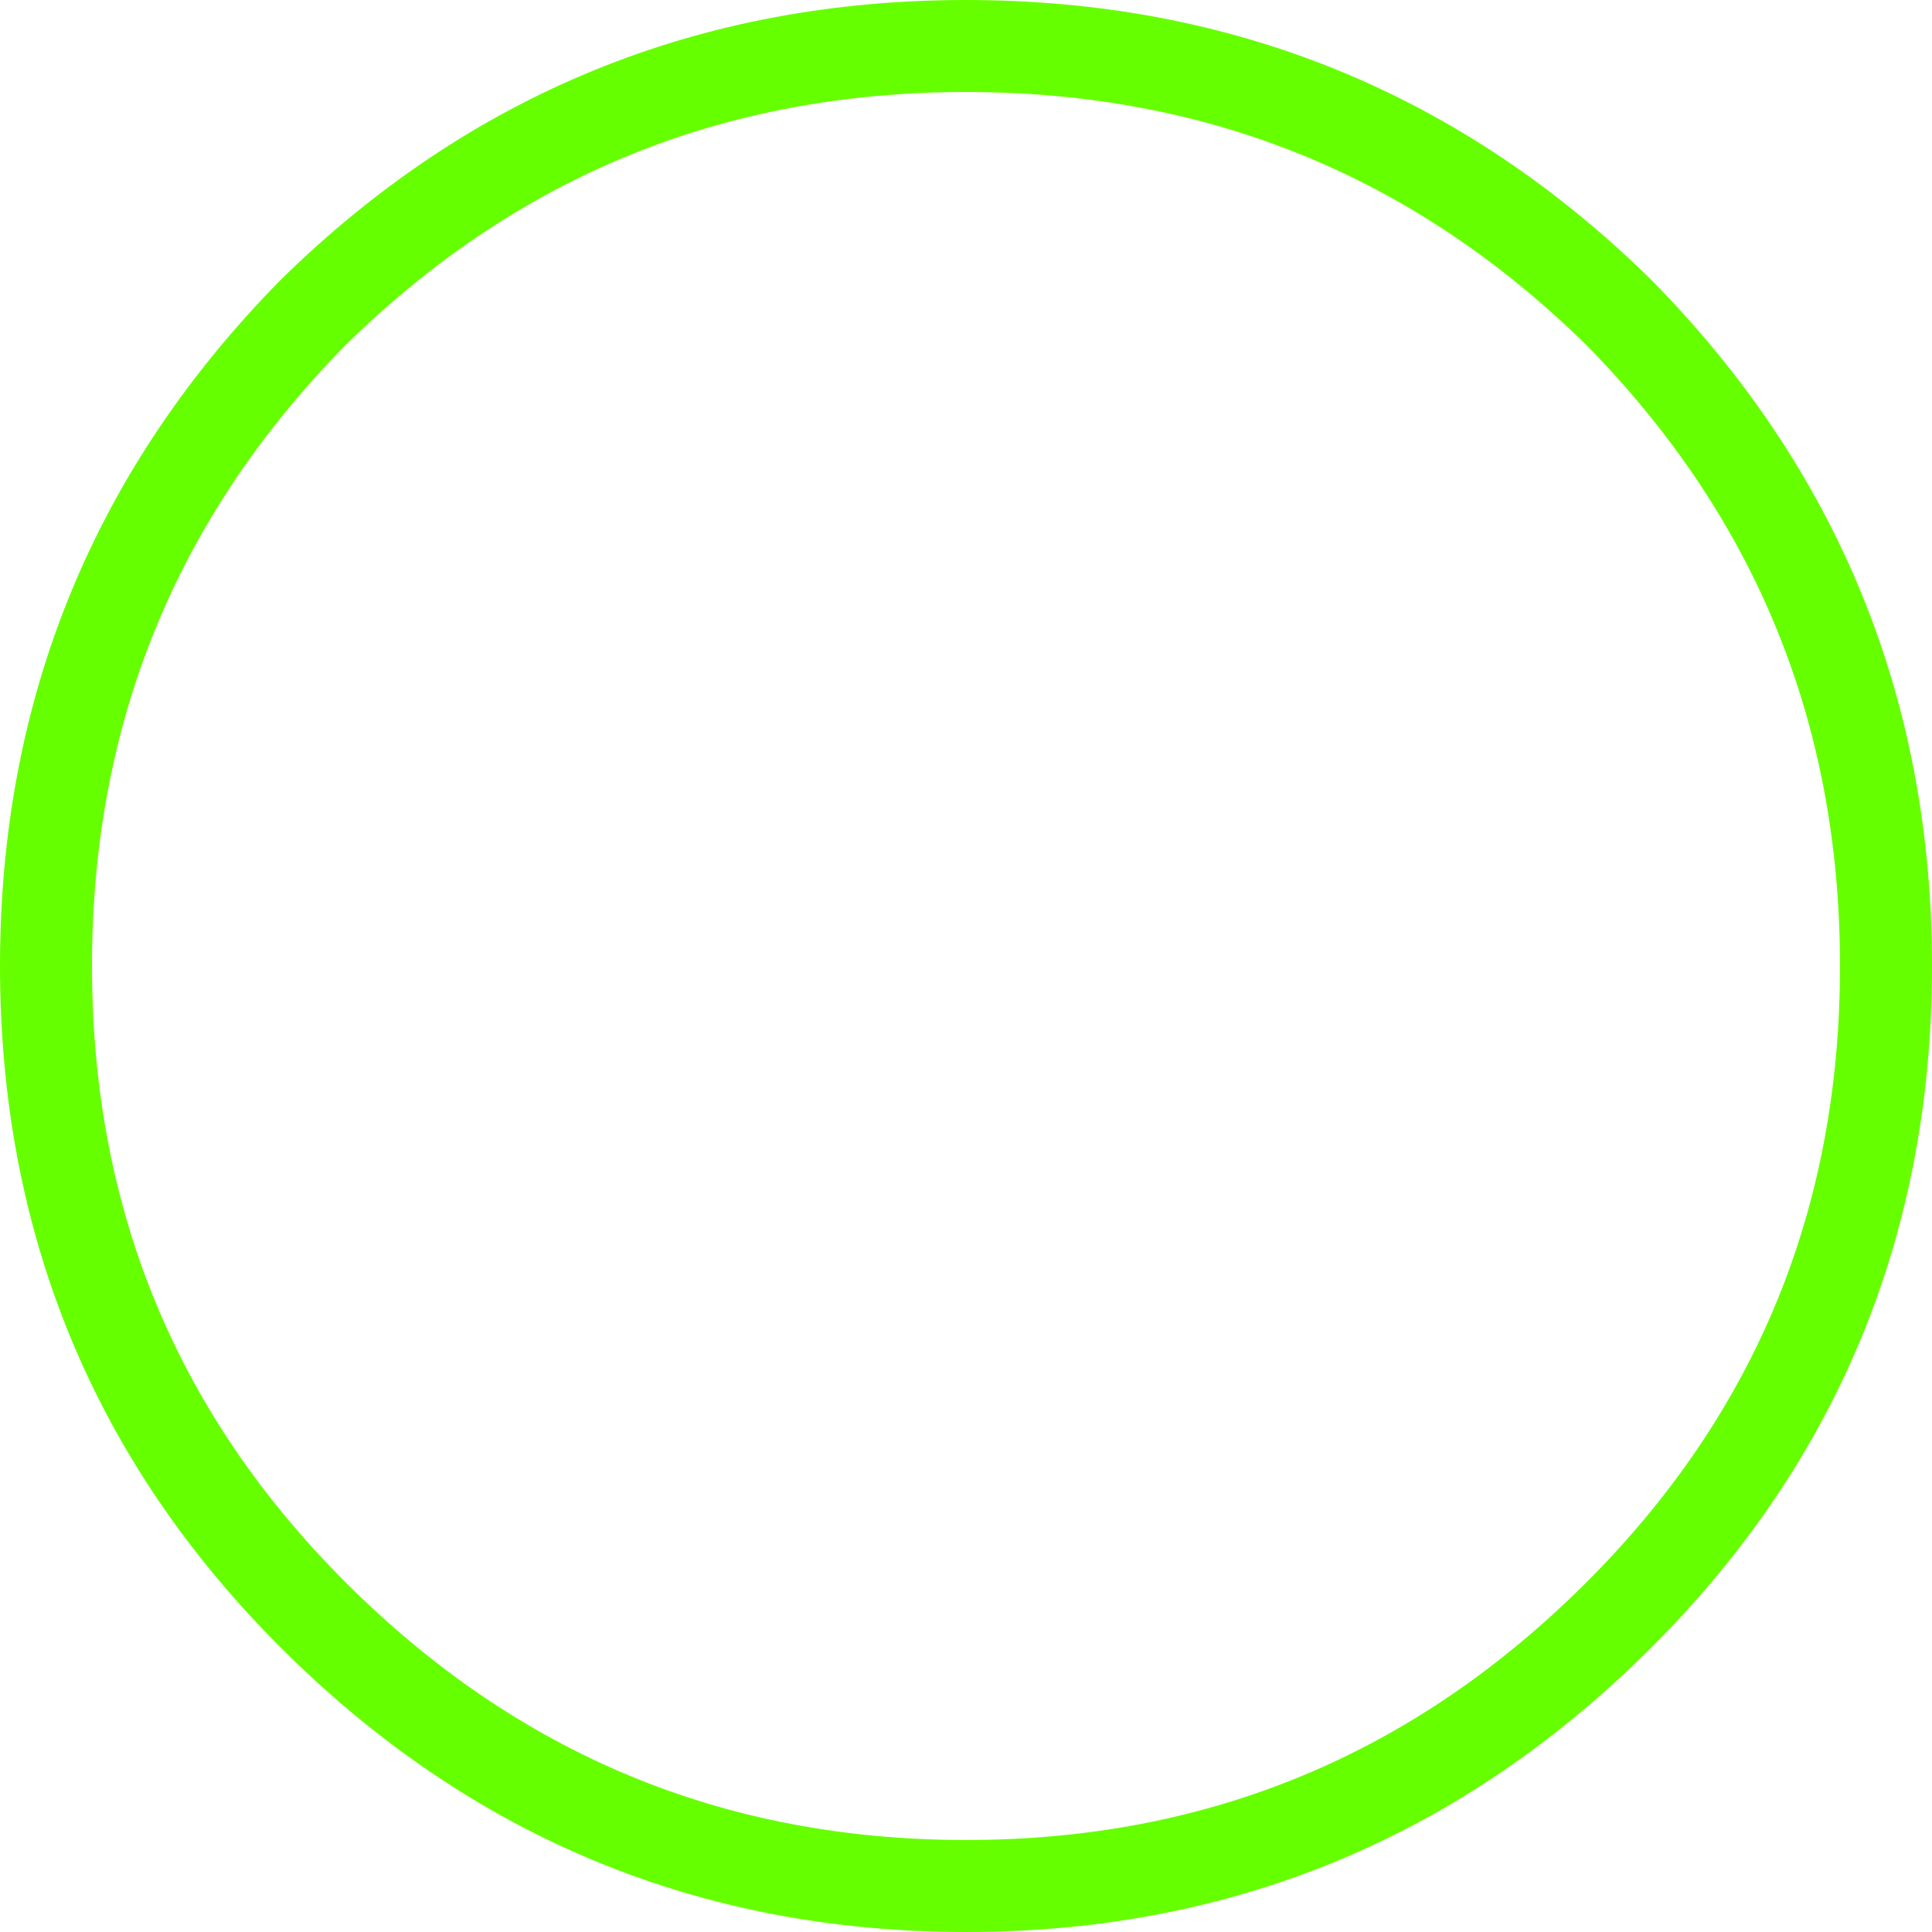 <?xml version="1.0" encoding="UTF-8" standalone="no"?>
<svg xmlns:ffdec="https://www.free-decompiler.com/flash" xmlns:xlink="http://www.w3.org/1999/xlink" ffdec:objectType="shape" height="21.0px" width="21.0px" xmlns="http://www.w3.org/2000/svg">
  <g transform="matrix(1.0, 0.0, 0.0, 1.0, 10.5, 10.5)">
    <path d="M7.1 -7.1 Q10.0 -4.15 10.0 0.0 10.0 4.15 7.1 7.05 4.15 10.0 0.0 10.0 -4.15 10.0 -7.1 7.05 -10.0 4.15 -10.0 0.0 -10.0 -4.15 -7.1 -7.1 -4.15 -10.0 0.0 -10.0 4.15 -10.0 7.1 -7.1 Z" fill="none" stroke="#66ff00" stroke-linecap="round" stroke-linejoin="round" stroke-width="1.0" vector-effect="non-scaling-stroke"/>
  </g>
</svg>
